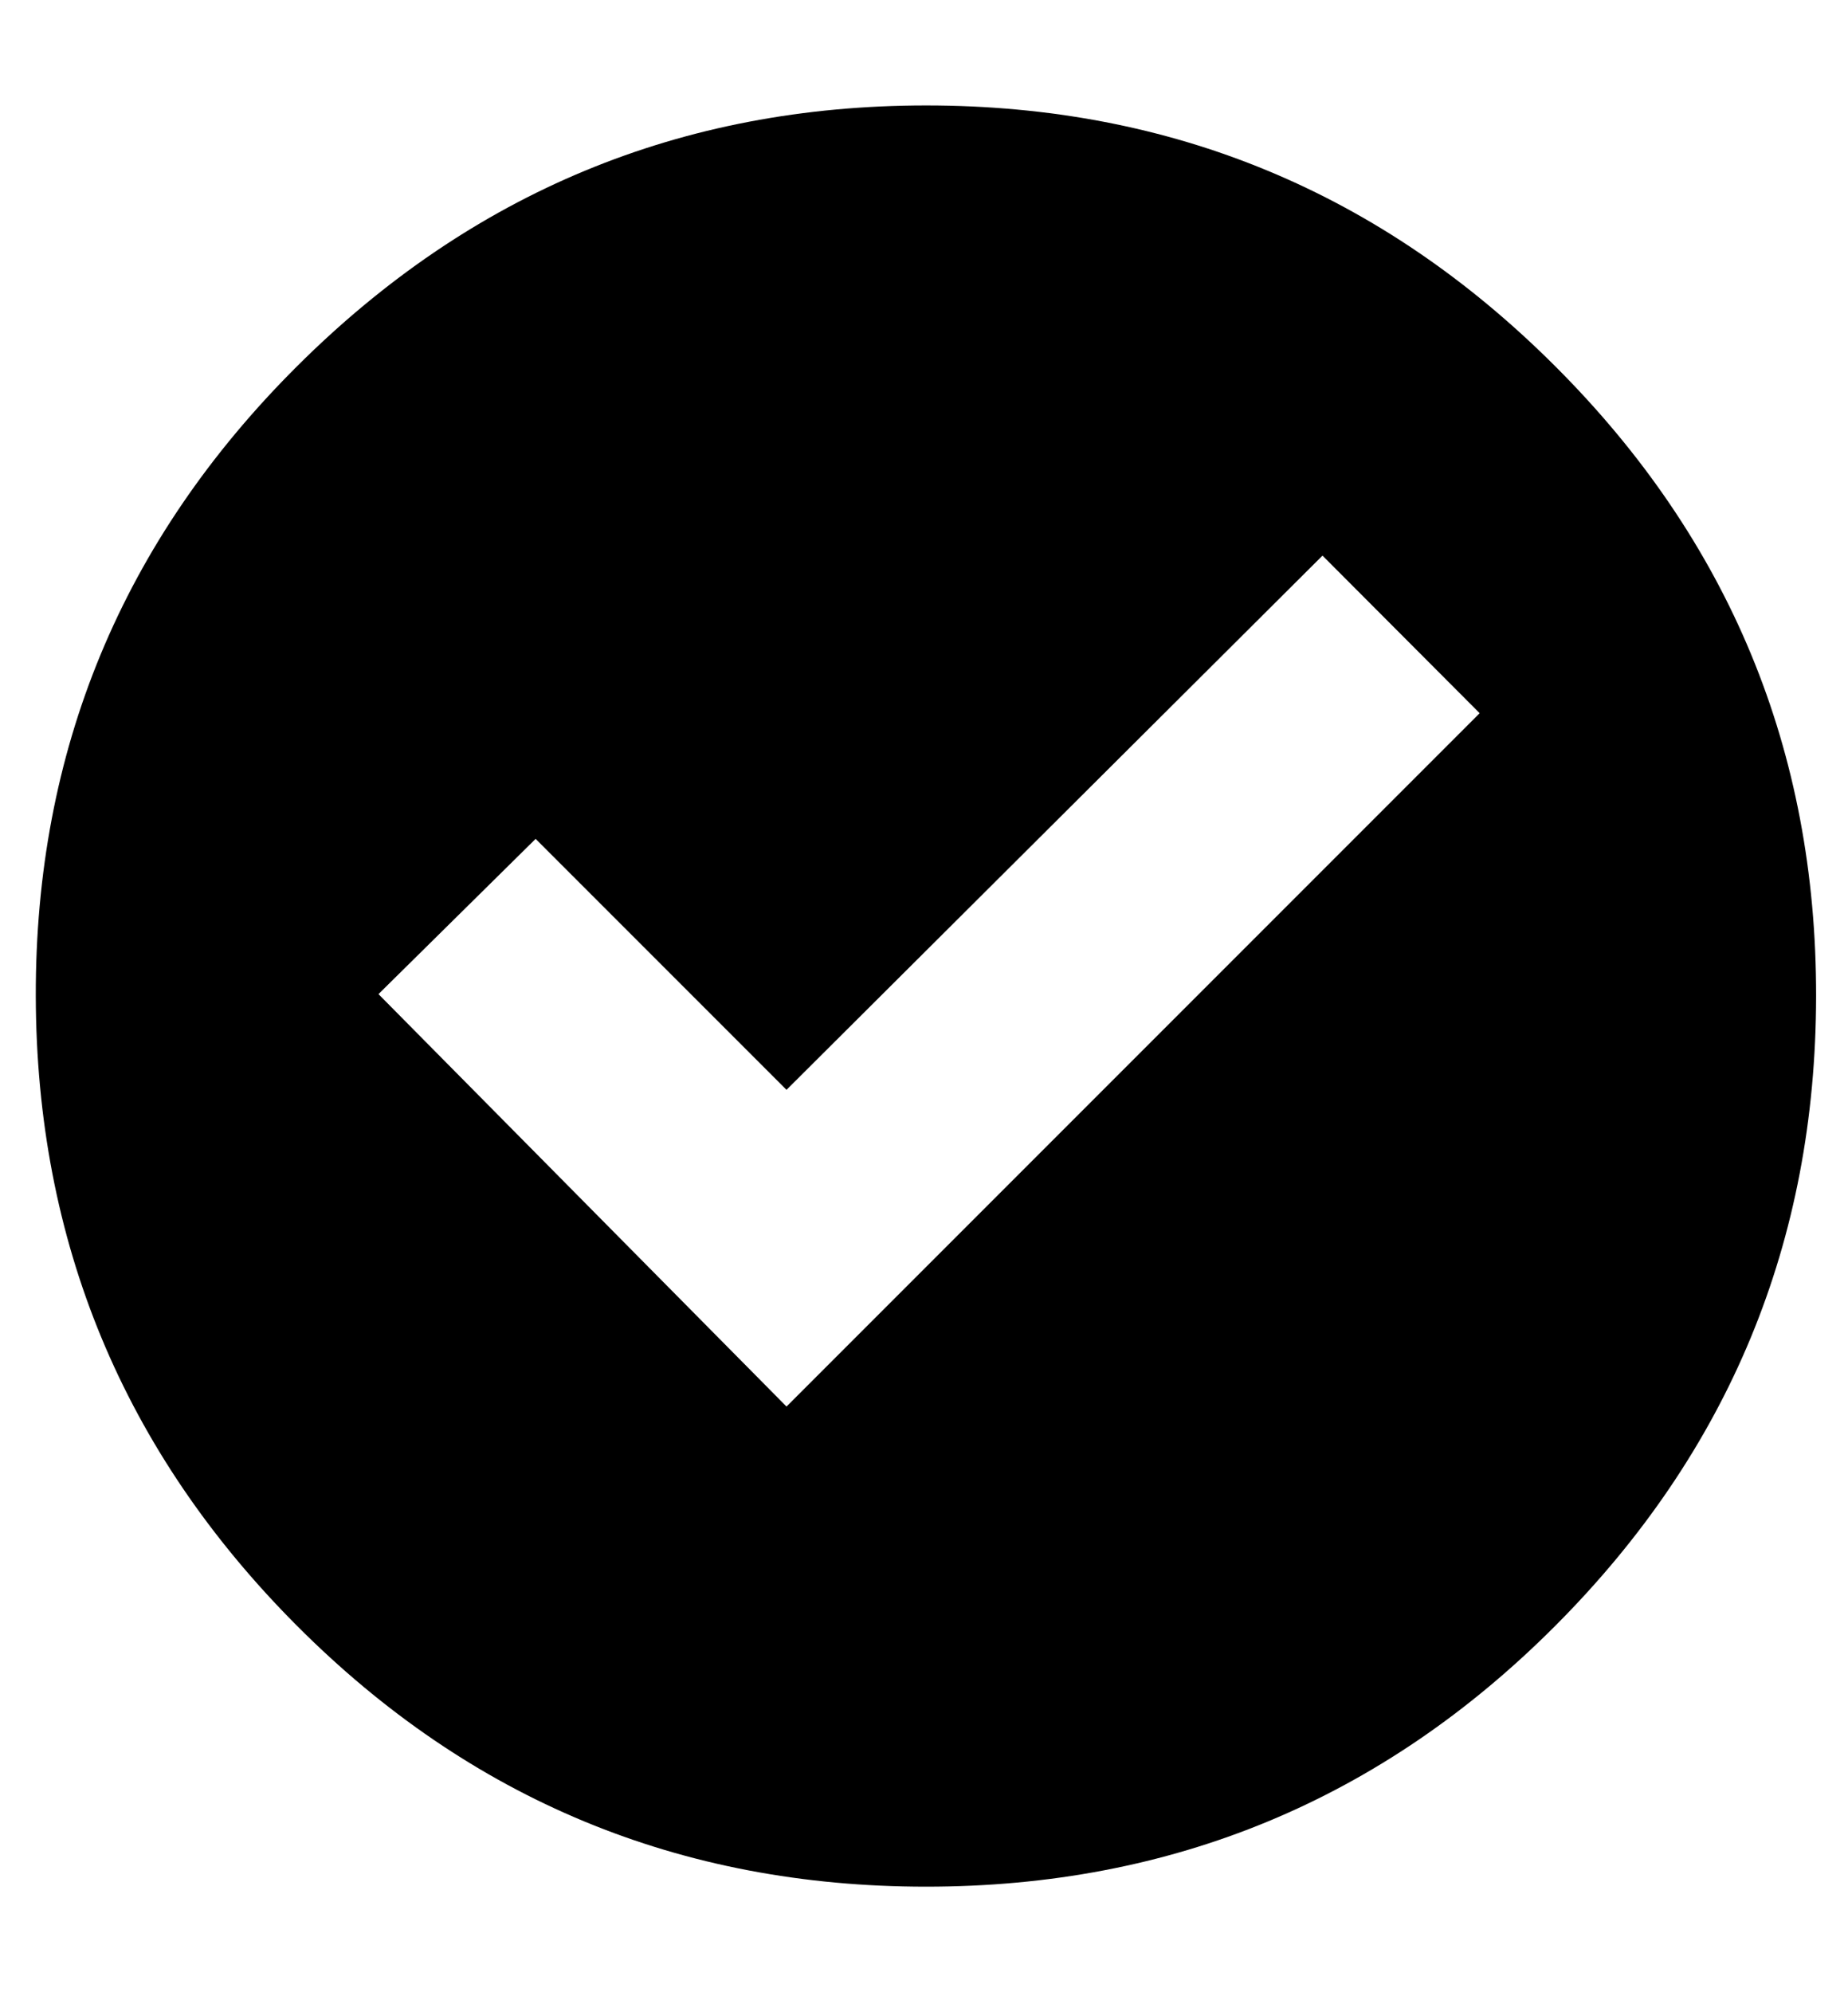 <svg height="512" width="475.1" xmlns="http://www.w3.org/2000/svg"><path d="m238.1 27.1q94.7 0 161.8 67.1t67 161.8-67 161.8-161.8 67.1-161.8-67.1-67.1-161.8 67.1-161.8 161.8-67.1z m-35.9 334.4l178.2-178.2-40.4-40.5-137.8 137.3-64.5-64.5-40.4 39.9z" /></svg>